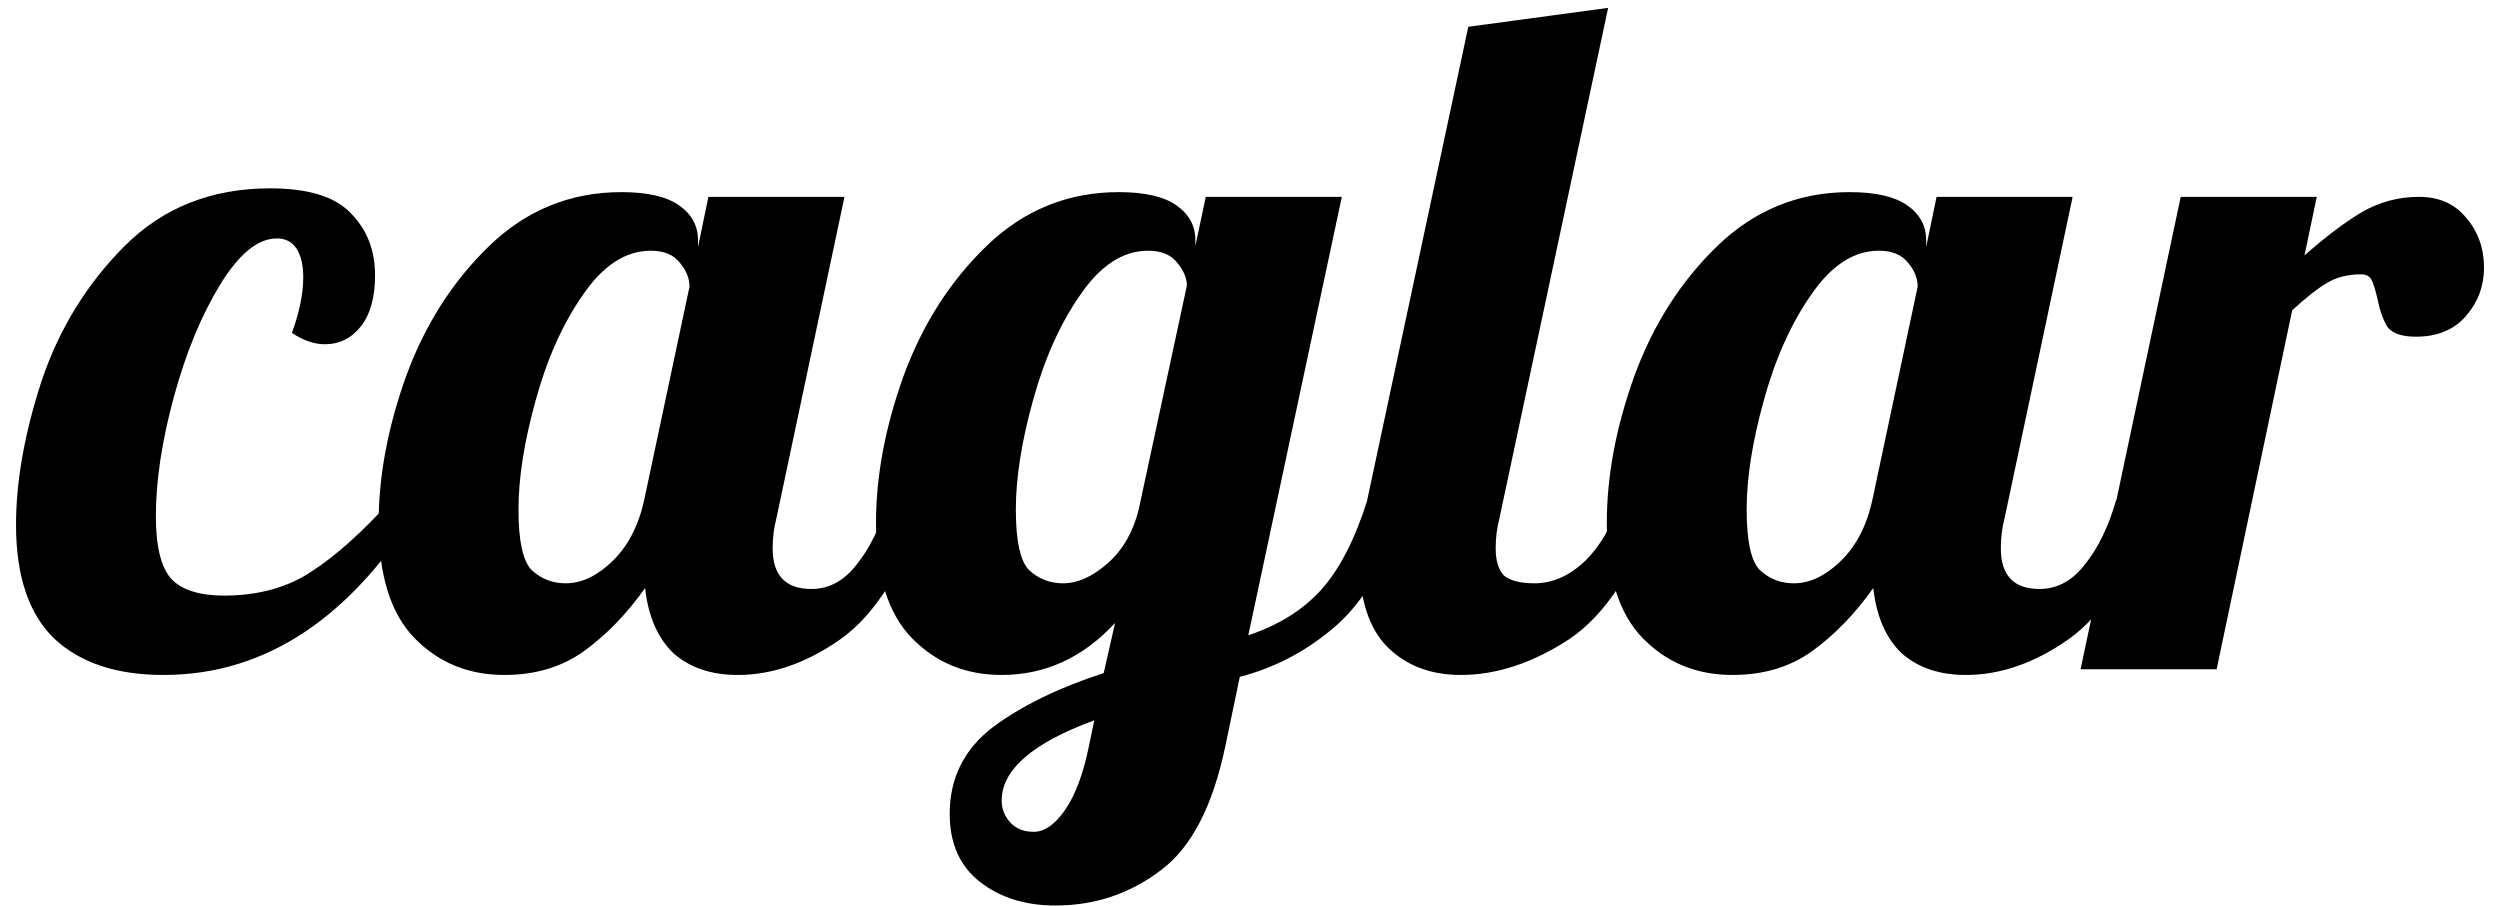 <svg width="127" height="46" viewBox="0 0 127 46" fill="none" xmlns="http://www.w3.org/2000/svg">
<path d="M8.302 34.288C5.934 34.288 4.093 33.68 2.781 32.464C1.47 31.216 0.814 29.28 0.814 26.656C0.814 24.448 1.246 22.016 2.11 19.36C3.006 16.704 4.413 14.416 6.333 12.496C8.286 10.544 10.749 9.568 13.726 9.568C15.646 9.568 17.006 9.984 17.805 10.816C18.637 11.648 19.053 12.704 19.053 13.984C19.053 15.104 18.814 15.968 18.334 16.576C17.854 17.184 17.245 17.488 16.509 17.488C15.966 17.488 15.405 17.296 14.829 16.912C15.213 15.856 15.405 14.912 15.405 14.08C15.405 13.472 15.293 12.992 15.069 12.64C14.845 12.288 14.509 12.112 14.062 12.112C13.101 12.112 12.142 12.896 11.181 14.464C10.222 16.032 9.438 17.936 8.829 20.176C8.222 22.416 7.918 24.432 7.918 26.224C7.918 27.792 8.19 28.864 8.733 29.44C9.277 29.984 10.158 30.256 11.373 30.256C13.101 30.256 14.573 29.856 15.79 29.056C17.038 28.256 18.398 27.04 19.869 25.408H21.502C17.95 31.328 13.55 34.288 8.302 34.288ZM25.619 34.288C23.795 34.288 22.275 33.664 21.059 32.416C19.843 31.168 19.235 29.216 19.235 26.56C19.235 24.192 19.699 21.712 20.627 19.12C21.587 16.496 22.995 14.288 24.851 12.496C26.739 10.672 28.979 9.76 31.571 9.76C32.883 9.76 33.859 9.984 34.499 10.432C35.139 10.88 35.459 11.472 35.459 12.208V12.544L35.987 10H42.899L39.443 26.32C39.315 26.8 39.251 27.312 39.251 27.856C39.251 29.232 39.907 29.92 41.219 29.92C42.115 29.92 42.883 29.504 43.523 28.672C44.195 27.84 44.723 26.752 45.107 25.408H47.123C45.939 28.864 44.467 31.216 42.707 32.464C40.979 33.68 39.235 34.288 37.475 34.288C36.131 34.288 35.043 33.92 34.211 33.184C33.411 32.416 32.931 31.312 32.771 29.872C31.843 31.184 30.803 32.256 29.651 33.088C28.531 33.888 27.187 34.288 25.619 34.288ZM28.739 29.632C29.539 29.632 30.323 29.264 31.091 28.528C31.891 27.76 32.435 26.72 32.723 25.408L35.027 14.56C35.027 14.144 34.867 13.744 34.547 13.36C34.227 12.944 33.731 12.736 33.059 12.736C31.779 12.736 30.627 13.488 29.603 14.992C28.579 16.464 27.779 18.256 27.203 20.368C26.627 22.448 26.339 24.288 26.339 25.888C26.339 27.488 26.563 28.512 27.011 28.96C27.491 29.408 28.067 29.632 28.739 29.632ZM53.621 46C52.085 46 50.805 45.6 49.781 44.8C48.757 44 48.245 42.848 48.245 41.344C48.245 39.52 48.981 38.048 50.453 36.928C51.925 35.84 53.797 34.928 56.069 34.192L56.645 31.648C55.013 33.408 53.093 34.288 50.885 34.288C49.061 34.288 47.541 33.664 46.325 32.416C45.109 31.168 44.501 29.216 44.501 26.56C44.501 24.192 44.965 21.712 45.893 19.12C46.853 16.496 48.261 14.288 50.117 12.496C52.005 10.672 54.245 9.76 56.837 9.76C58.149 9.76 59.125 9.984 59.765 10.432C60.405 10.88 60.725 11.472 60.725 12.208V12.496L61.253 10H68.165L63.413 32.272C64.949 31.76 66.181 30.992 67.109 29.968C68.037 28.944 68.821 27.424 69.461 25.408H71.477C70.613 28.256 69.445 30.352 67.973 31.696C66.501 33.008 64.837 33.904 62.981 34.384L62.261 37.84C61.621 40.944 60.517 43.072 58.949 44.224C57.381 45.408 55.605 46 53.621 46ZM54.005 29.632C54.741 29.632 55.493 29.296 56.261 28.624C57.029 27.952 57.557 27.04 57.845 25.888L60.293 14.512C60.293 14.128 60.133 13.744 59.813 13.36C59.493 12.944 58.997 12.736 58.325 12.736C57.045 12.736 55.893 13.488 54.869 14.992C53.845 16.464 53.045 18.256 52.469 20.368C51.893 22.448 51.605 24.288 51.605 25.888C51.605 27.488 51.829 28.512 52.277 28.96C52.757 29.408 53.333 29.632 54.005 29.632ZM52.517 42.256C53.061 42.256 53.589 41.888 54.101 41.152C54.613 40.416 55.013 39.36 55.301 37.984L55.589 36.592C52.453 37.744 50.885 39.104 50.885 40.672C50.885 41.088 51.029 41.456 51.317 41.776C51.605 42.096 52.005 42.256 52.517 42.256ZM74.205 34.288C72.669 34.288 71.421 33.808 70.461 32.848C69.533 31.888 69.069 30.448 69.069 28.528C69.069 27.728 69.197 26.688 69.453 25.408L74.589 1.36L81.693 0.4L76.173 26.32C76.045 26.8 75.981 27.312 75.981 27.856C75.981 28.496 76.125 28.96 76.413 29.248C76.733 29.504 77.245 29.632 77.949 29.632C78.877 29.632 79.741 29.248 80.541 28.48C81.341 27.68 81.917 26.656 82.269 25.408H84.285C83.101 28.864 81.581 31.216 79.725 32.464C77.869 33.68 76.029 34.288 74.205 34.288ZM88.01 34.288C86.186 34.288 84.666 33.664 83.45 32.416C82.234 31.168 81.626 29.216 81.626 26.56C81.626 24.192 82.09 21.712 83.018 19.12C83.978 16.496 85.386 14.288 87.242 12.496C89.13 10.672 91.37 9.76 93.962 9.76C95.274 9.76 96.25 9.984 96.89 10.432C97.53 10.88 97.85 11.472 97.85 12.208V12.544L98.378 10H105.29L101.834 26.32C101.706 26.8 101.642 27.312 101.642 27.856C101.642 29.232 102.298 29.92 103.61 29.92C104.506 29.92 105.274 29.504 105.914 28.672C106.586 27.84 107.114 26.752 107.498 25.408H109.514C108.33 28.864 106.858 31.216 105.098 32.464C103.37 33.68 101.626 34.288 99.866 34.288C98.522 34.288 97.434 33.92 96.602 33.184C95.802 32.416 95.322 31.312 95.162 29.872C94.234 31.184 93.194 32.256 92.042 33.088C90.922 33.888 89.578 34.288 88.01 34.288ZM91.13 29.632C91.93 29.632 92.714 29.264 93.482 28.528C94.282 27.76 94.826 26.72 95.114 25.408L97.418 14.56C97.418 14.144 97.258 13.744 96.938 13.36C96.618 12.944 96.122 12.736 95.45 12.736C94.17 12.736 93.018 13.488 91.994 14.992C90.97 16.464 90.17 18.256 89.594 20.368C89.018 22.448 88.73 24.288 88.73 25.888C88.73 27.488 88.954 28.512 89.402 28.96C89.882 29.408 90.458 29.632 91.13 29.632ZM110.78 10H117.692L117.068 12.976C118.156 12.016 119.132 11.28 119.996 10.768C120.892 10.256 121.852 10 122.876 10C123.9 10 124.7 10.352 125.276 11.056C125.884 11.76 126.188 12.608 126.188 13.6C126.188 14.528 125.884 15.344 125.276 16.048C124.668 16.752 123.82 17.104 122.732 17.104C122.028 17.104 121.548 16.944 121.292 16.624C121.068 16.272 120.892 15.776 120.764 15.136C120.668 14.72 120.572 14.416 120.476 14.224C120.38 14.032 120.204 13.936 119.948 13.936C119.276 13.936 118.7 14.08 118.22 14.368C117.772 14.624 117.18 15.088 116.444 15.76L112.604 34H105.692L110.78 10Z" fill="black"/>
</svg>
